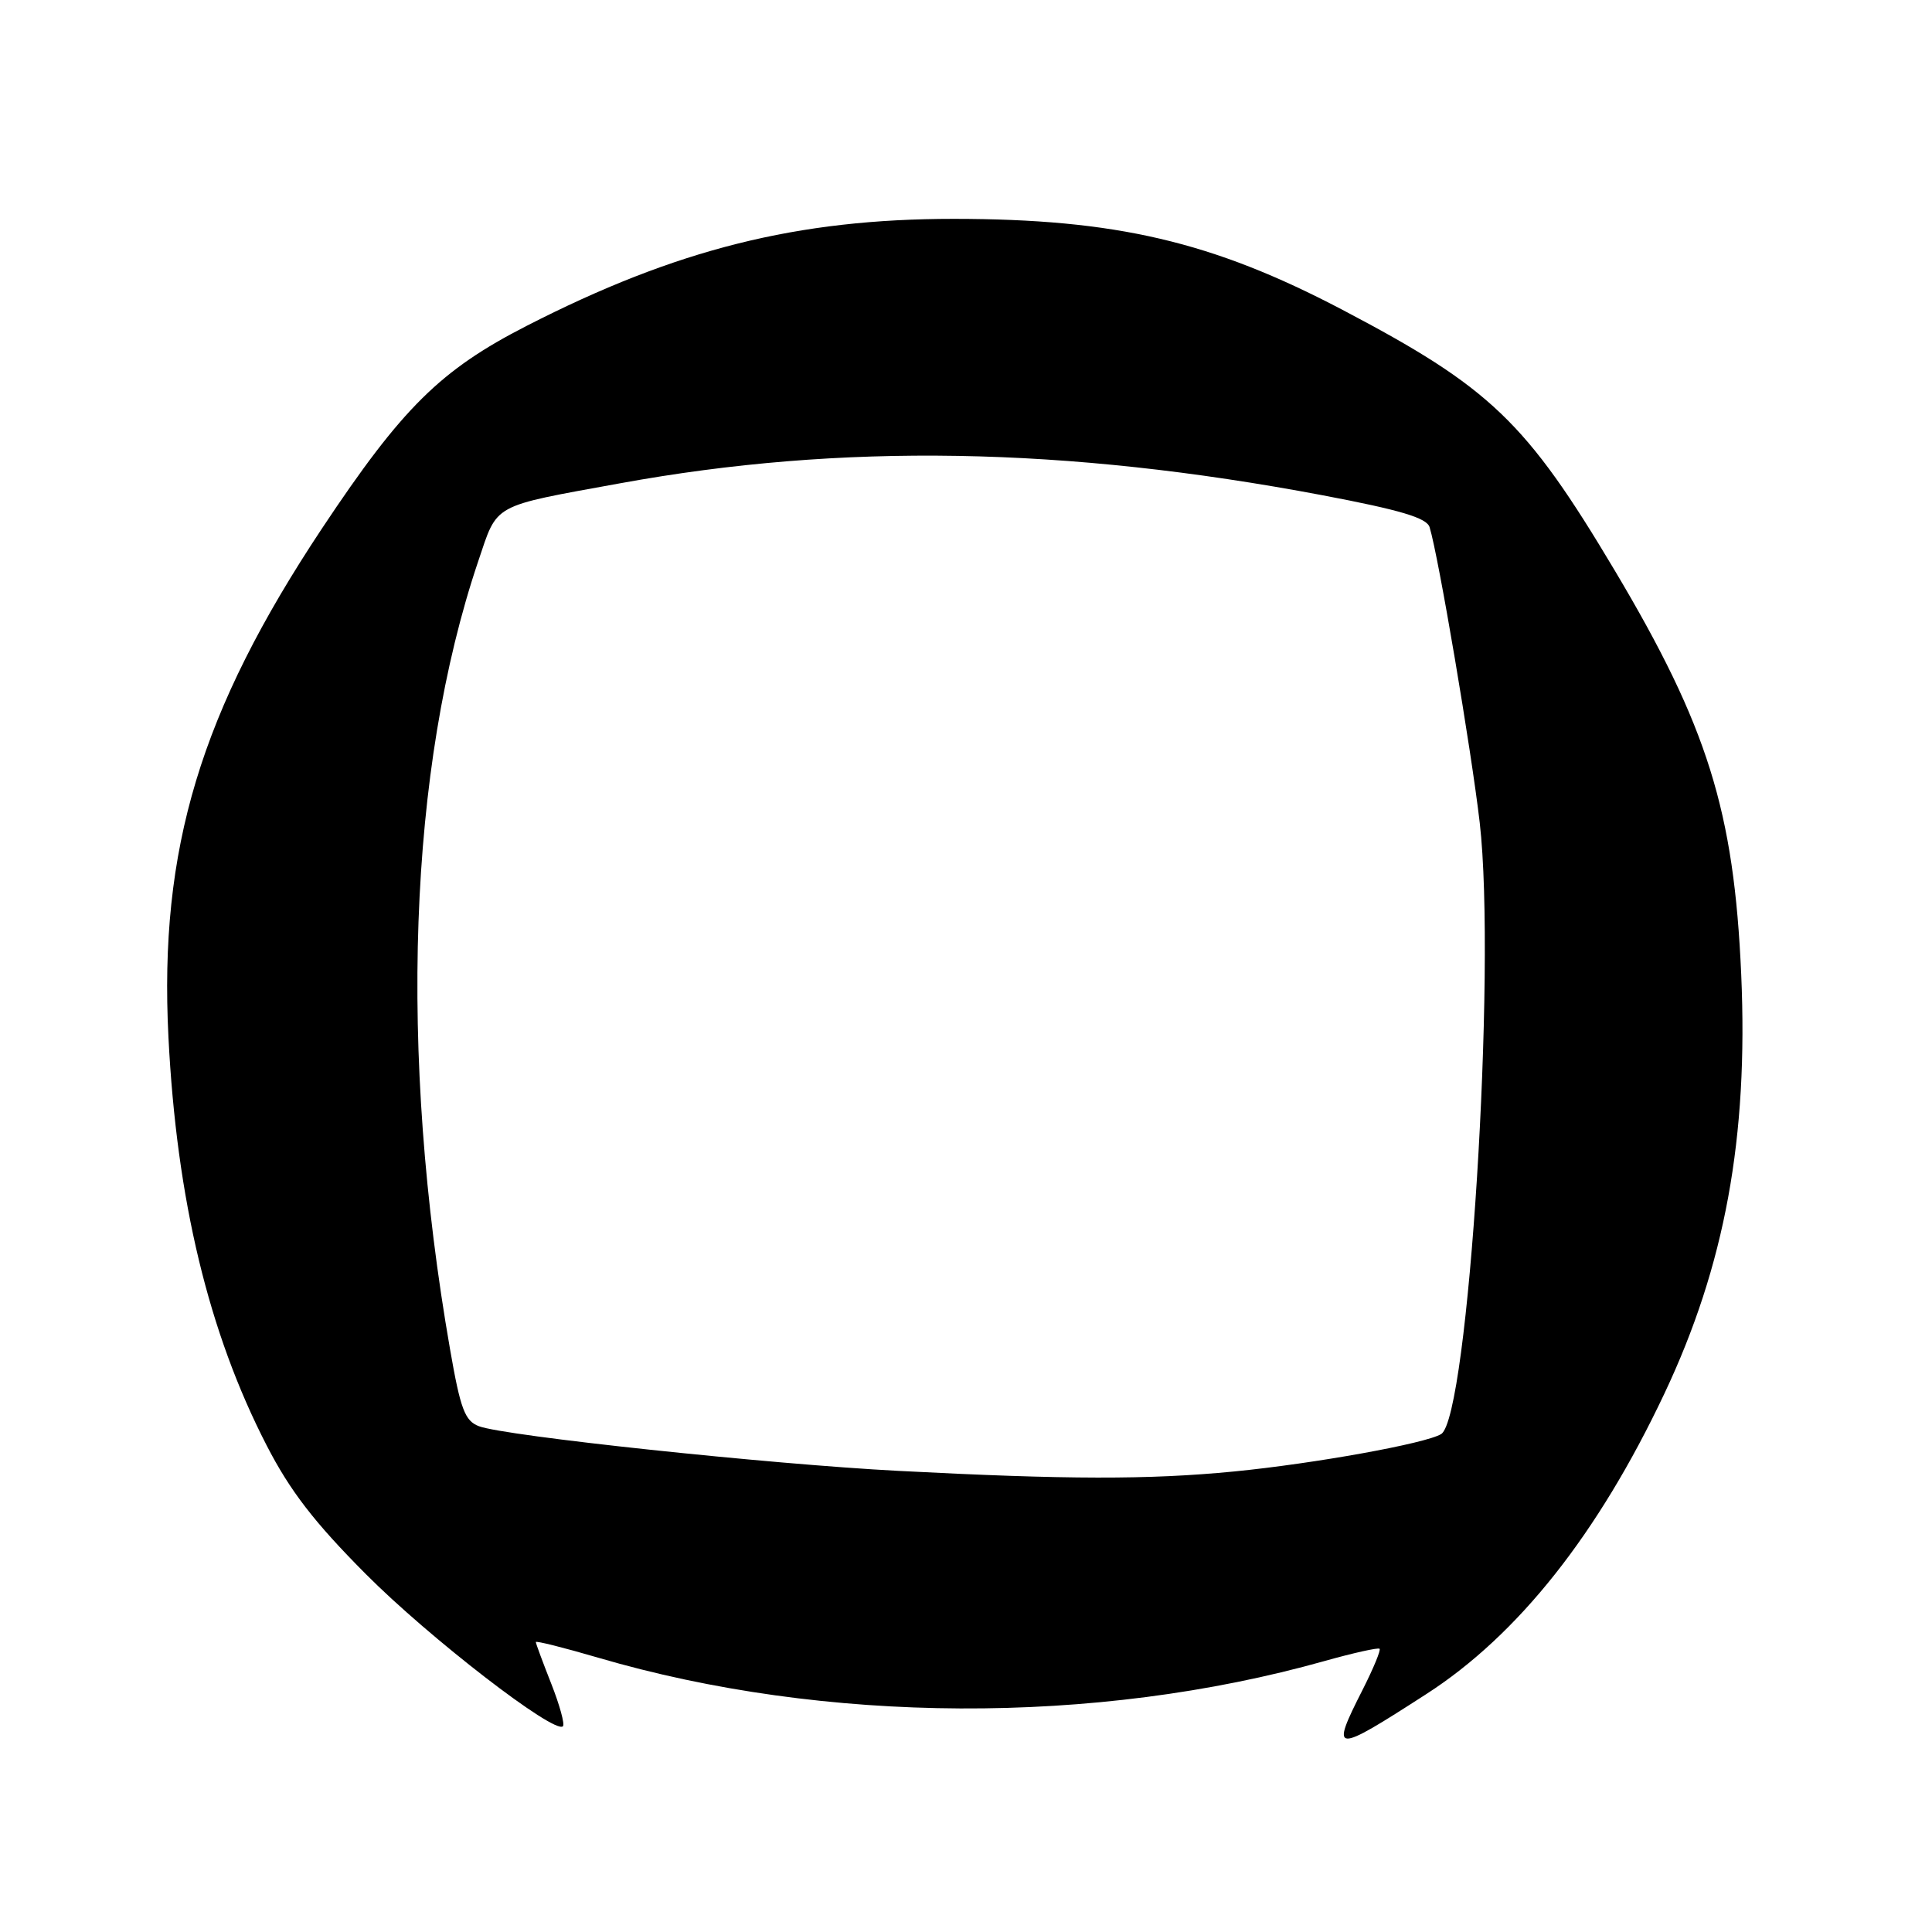 <?xml version="1.0" encoding="UTF-8" standalone="no"?>
<!DOCTYPE svg PUBLIC "-//W3C//DTD SVG 1.1//EN" "http://www.w3.org/Graphics/SVG/1.1/DTD/svg11.dtd" >
<svg xmlns="http://www.w3.org/2000/svg" xmlns:xlink="http://www.w3.org/1999/xlink" version="1.1" viewBox="0 0 256 256">
 <g >
 <path fill="currentColor"
d=" M 189.00 224.47 C 201.15 216.64 211.75 203.26 220.54 184.66 C 228.56 167.69 231.67 150.73 230.72 129.13 C 229.77 107.45 226.26 96.25 213.98 75.62 C 202.20 55.85 197.51 51.36 177.82 41.02 C 160.63 32.00 147.84 29.01 126.38 29.00 C 105.68 29.00 89.63 33.01 69.78 43.18 C 58.34 49.04 53.30 54.03 42.68 70.00 C 26.55 94.29 21.06 112.46 22.32 137.44 C 23.41 158.98 27.64 176.58 35.32 191.50 C 38.43 197.55 41.65 201.72 48.47 208.57 C 56.84 216.99 73.49 229.84 74.59 228.74 C 74.86 228.48 74.16 225.93 73.04 223.09 C 71.92 220.25 71.00 217.77 71.00 217.58 C 71.00 217.39 74.71 218.32 79.25 219.65 C 109.27 228.46 145.16 228.63 175.49 220.10 C 179.33 219.02 182.62 218.29 182.80 218.47 C 182.99 218.65 181.98 221.08 180.57 223.87 C 176.23 232.42 176.63 232.45 189.00 224.47 Z  M 119.06 194.90 C 101.91 194.01 66.87 190.28 63.46 188.98 C 61.60 188.28 61.01 186.71 59.64 178.82 C 52.77 139.43 54.11 101.81 63.36 74.39 C 65.98 66.63 64.99 67.17 82.16 64.04 C 111.51 58.68 141.16 59.19 175.22 65.62 C 185.56 67.58 189.06 68.62 189.43 69.86 C 190.61 73.71 194.95 99.34 196.07 109.00 C 198.31 128.47 194.58 187.79 190.96 190.02 C 188.94 191.27 174.14 193.94 163.50 194.98 C 152.19 196.08 141.37 196.06 119.06 194.90 Z "/>
</g>
</svg>